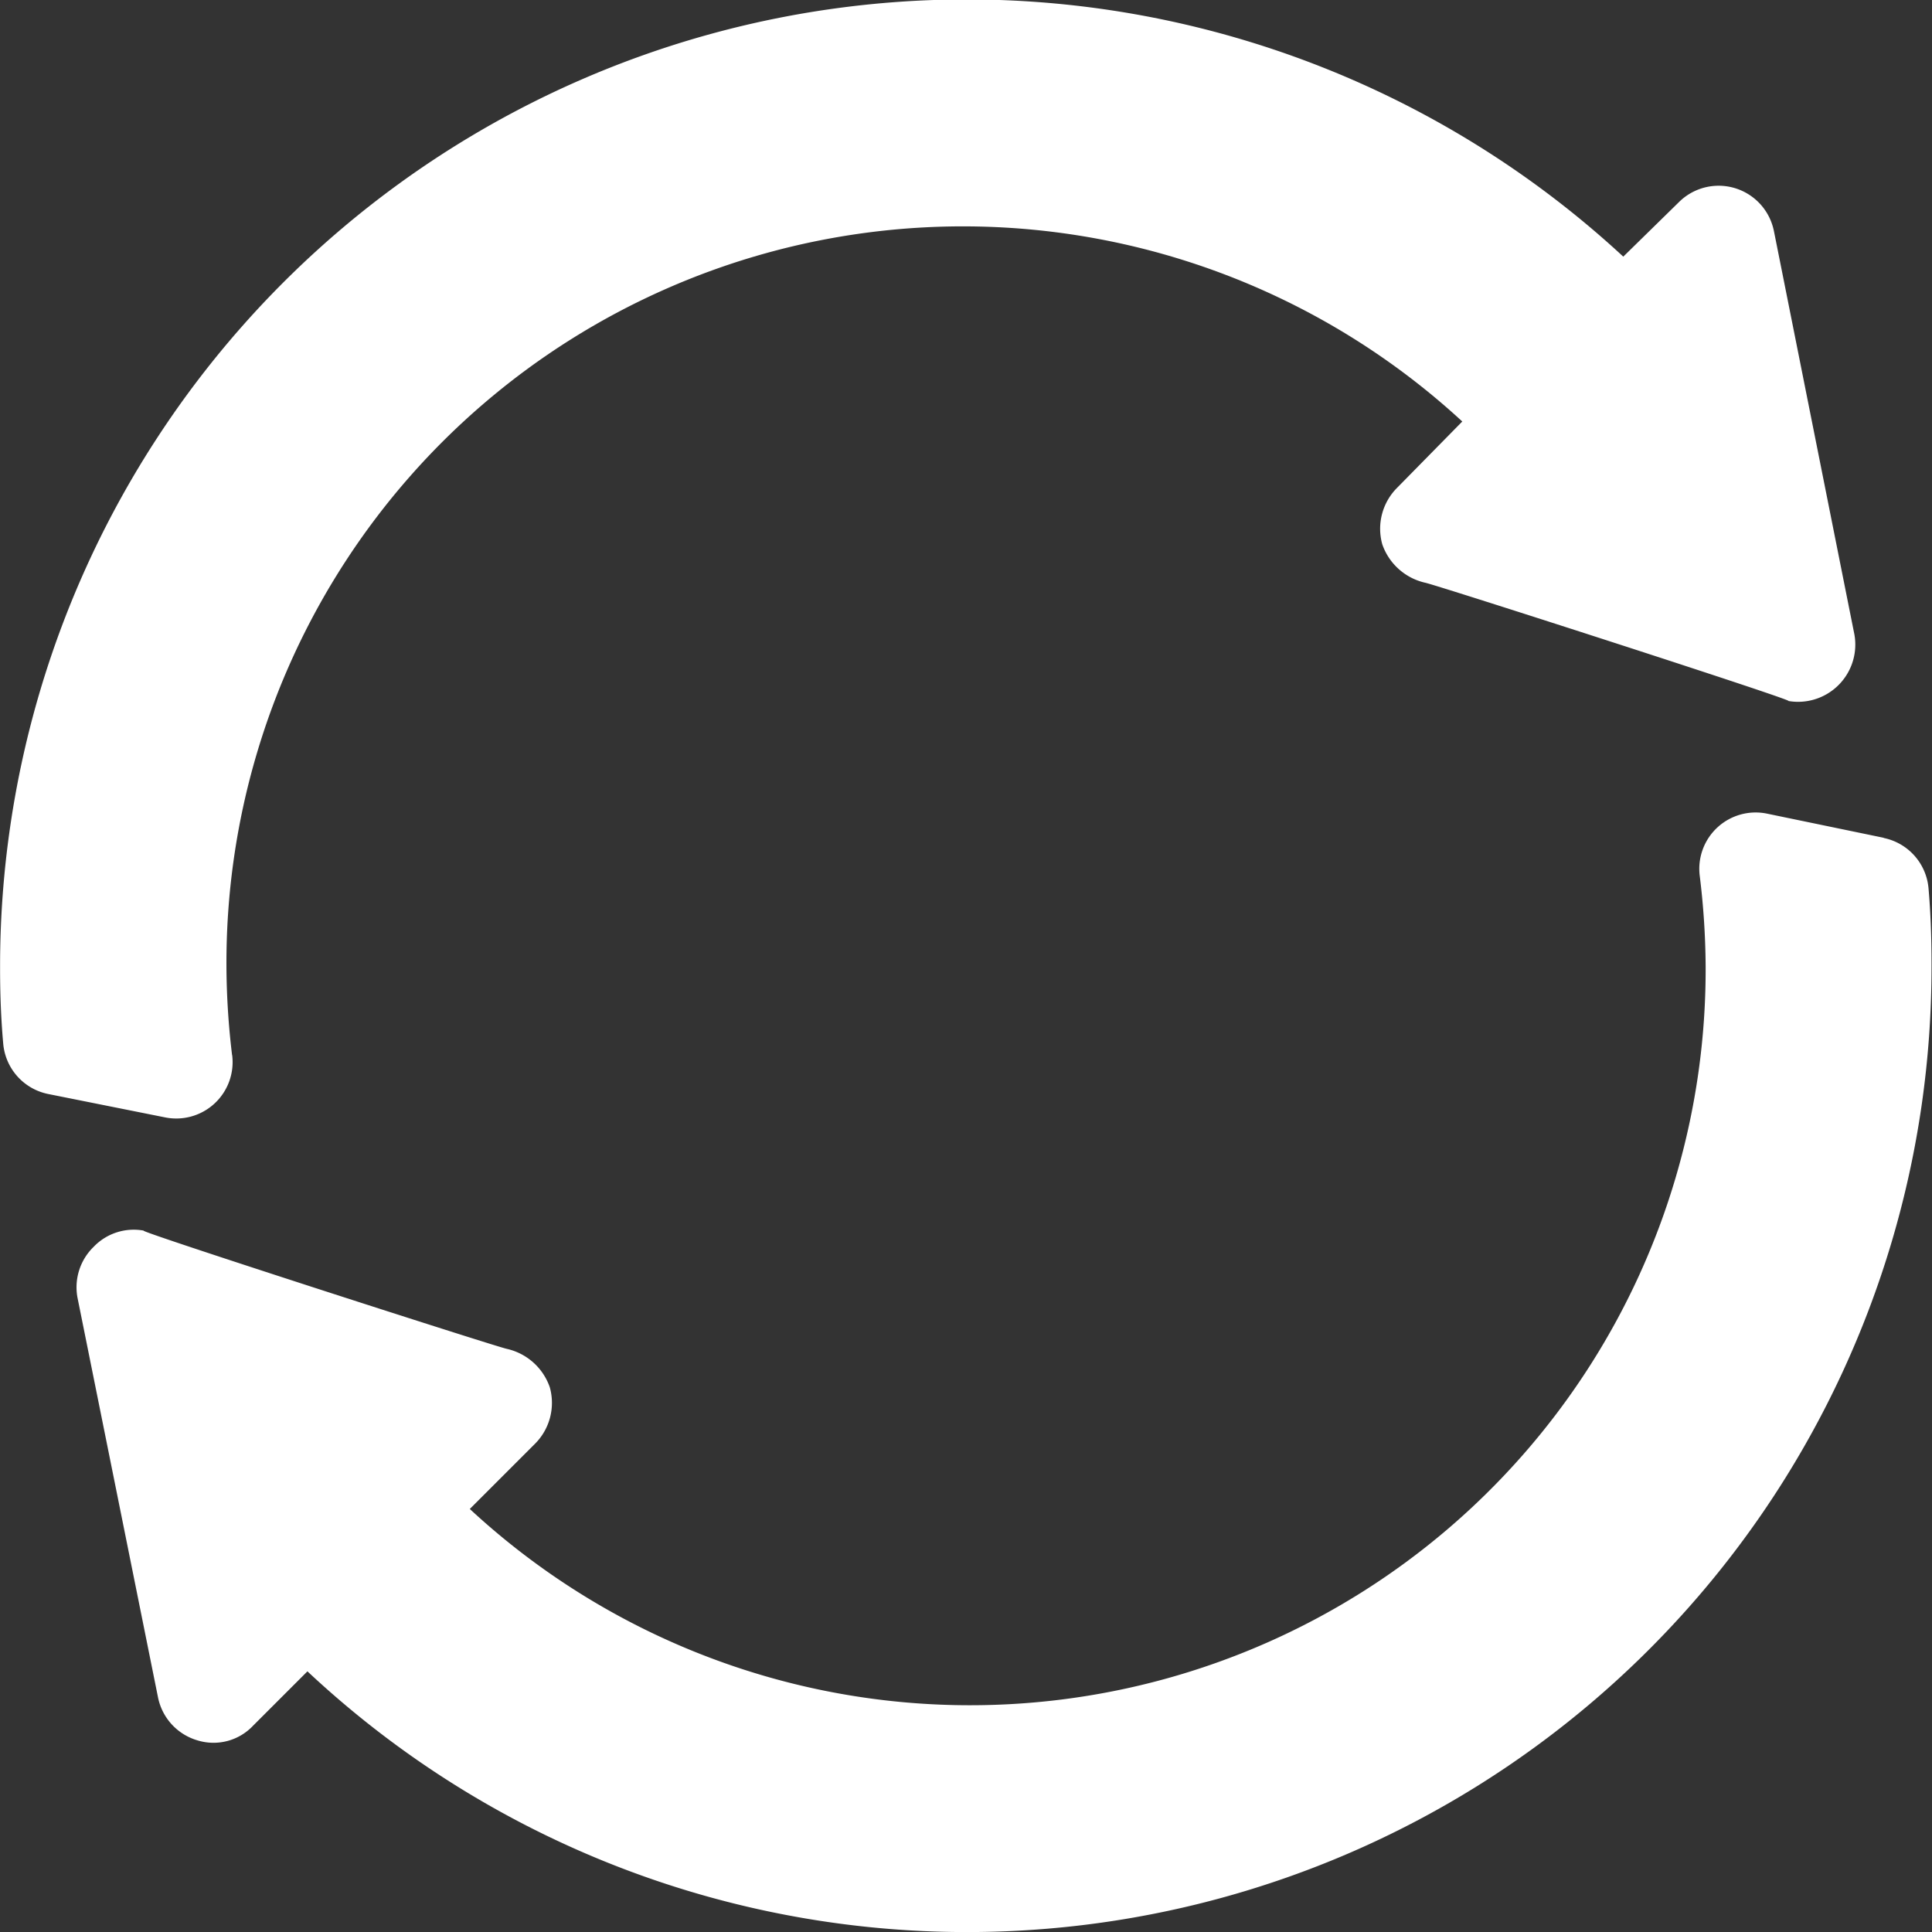<svg xmlns="http://www.w3.org/2000/svg" width="24" height="24" viewBox="0 0 24 24">
  <rect x="0" y="0" width="24" height="24" fill="#333333" stroke="none"/>
  <g id="refresh" transform="translate(0.001 0)">
    <path id="Path_5373" data-name="Path 5373" d="M2.882,13.107A9.5,9.5,0,0,1,2.812,12,9.149,9.149,0,0,1,18.164,5.236l-.811.825a.719.719,0,0,0-.183.7.736.736,0,0,0,.534.478c.142.028,4.791,1.527,4.5,1.467a.711.711,0,0,0,.83-.83c-.029-.142-1.058-5.307-1-5.011a.7.7,0,0,0-1.181-.352l-.689.675A12.008,12.008,0,0,0,0,12v.028c0,.4.018.7.039.937a.7.7,0,0,0,.563.626l1.445.289a.7.7,0,0,0,.836-.773Zm0,0" fill="#fff"/>
    <path id="Path_5374" data-name="Path 5374" d="M42.889,215.731l-1.449-.3a.7.7,0,0,0-.839.774,9.571,9.571,0,0,1,.073,1.113,9.138,9.138,0,0,1-15.352,6.75l.811-.811a.719.719,0,0,0,.183-.7.735.735,0,0,0-.534-.478c-.142-.029-4.791-1.527-4.5-1.467a.689.689,0,0,0-.633.2.7.7,0,0,0-.2.633l1,4.964a.7.7,0,0,0,.492.534.675.675,0,0,0,.689-.183l.675-.675a11.982,11.982,0,0,0,20.175-8.761v-.042c0-.312-.011-.618-.037-.922a.7.7,0,0,0-.56-.628Zm0,0" transform="translate(-19.487 -205.323)" fill="#fff"/>
  </g>
</svg>
